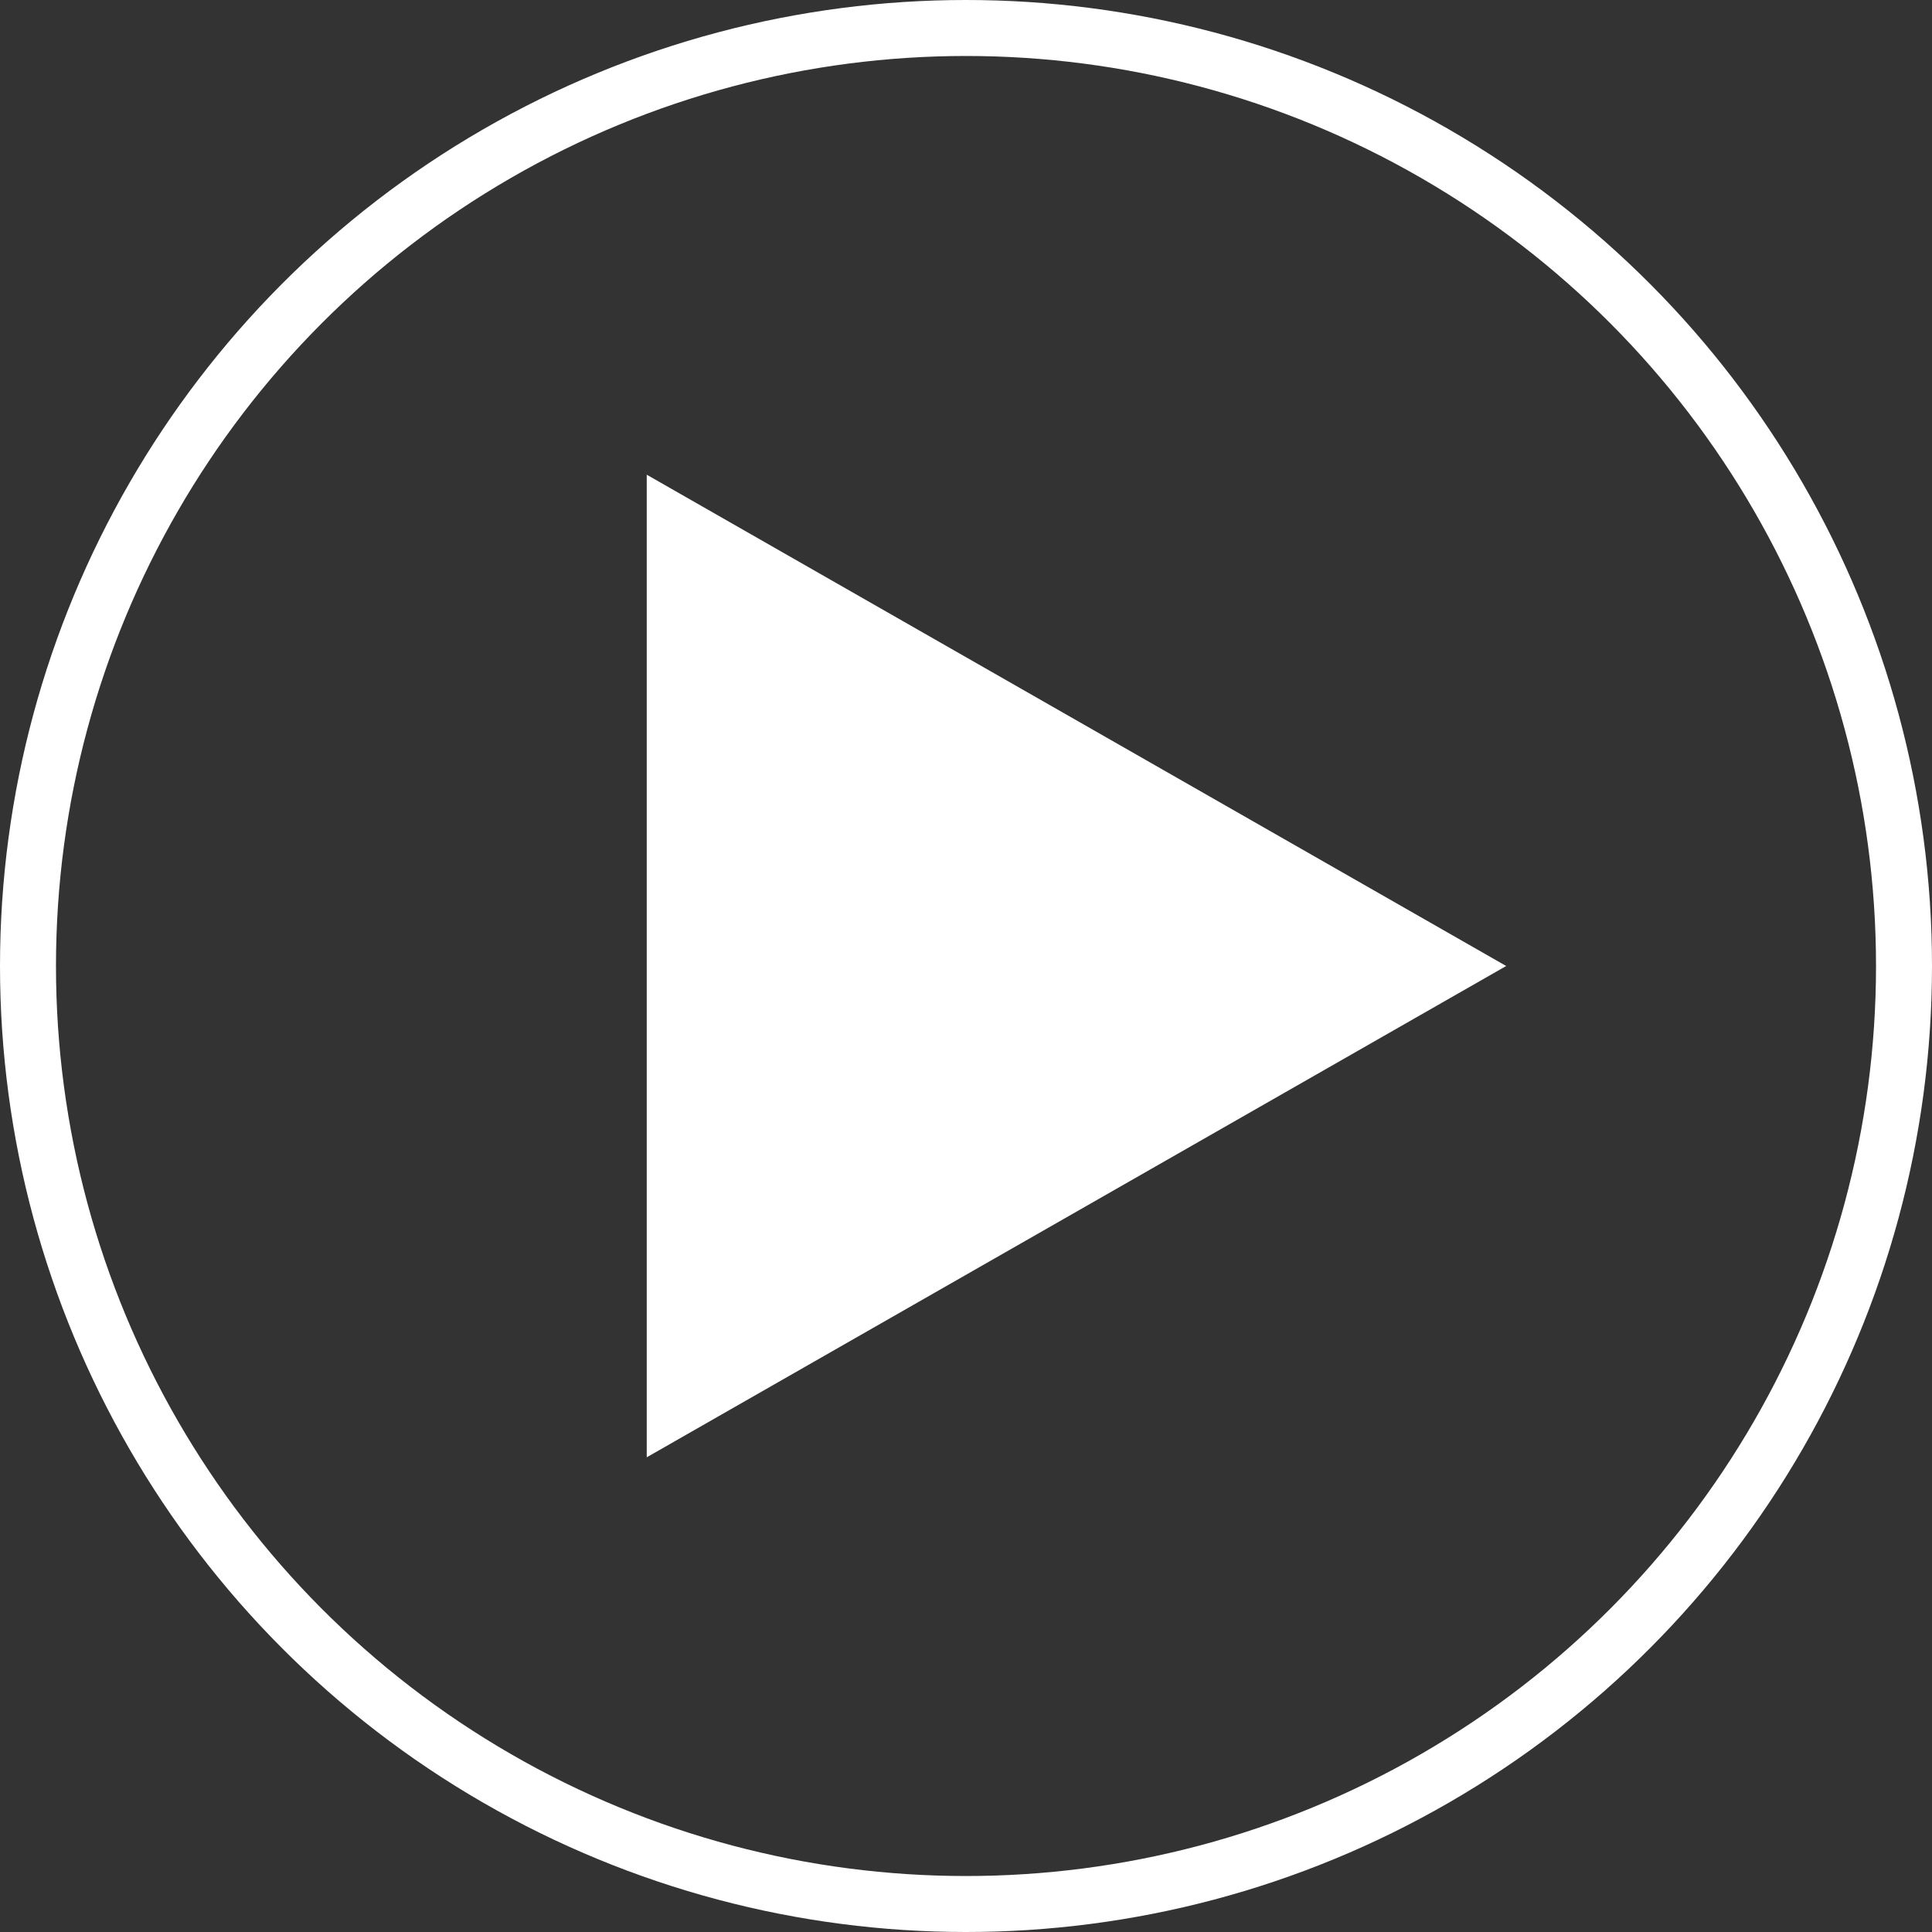 <svg xmlns="http://www.w3.org/2000/svg" viewBox="0 0 103.54 103.54"><rect x="0" y="0" width="103.54" height="103.54" fill="#333333" stroke="none"/><defs><style>.cls-1{fill:#fff;}.cls-2{fill:none;stroke:#fff;stroke-miterlimit:10;stroke-width:3px;}</style></defs><g id="Layer_2" data-name="Layer 2"><g id="logo"><polygon class="cls-1" points="34.66 25.44 34.66 78.1 80.72 51.77 34.66 25.44"/><circle class="cls-2" cx="51.77" cy="51.77" r="50.27"/></g></g></svg>